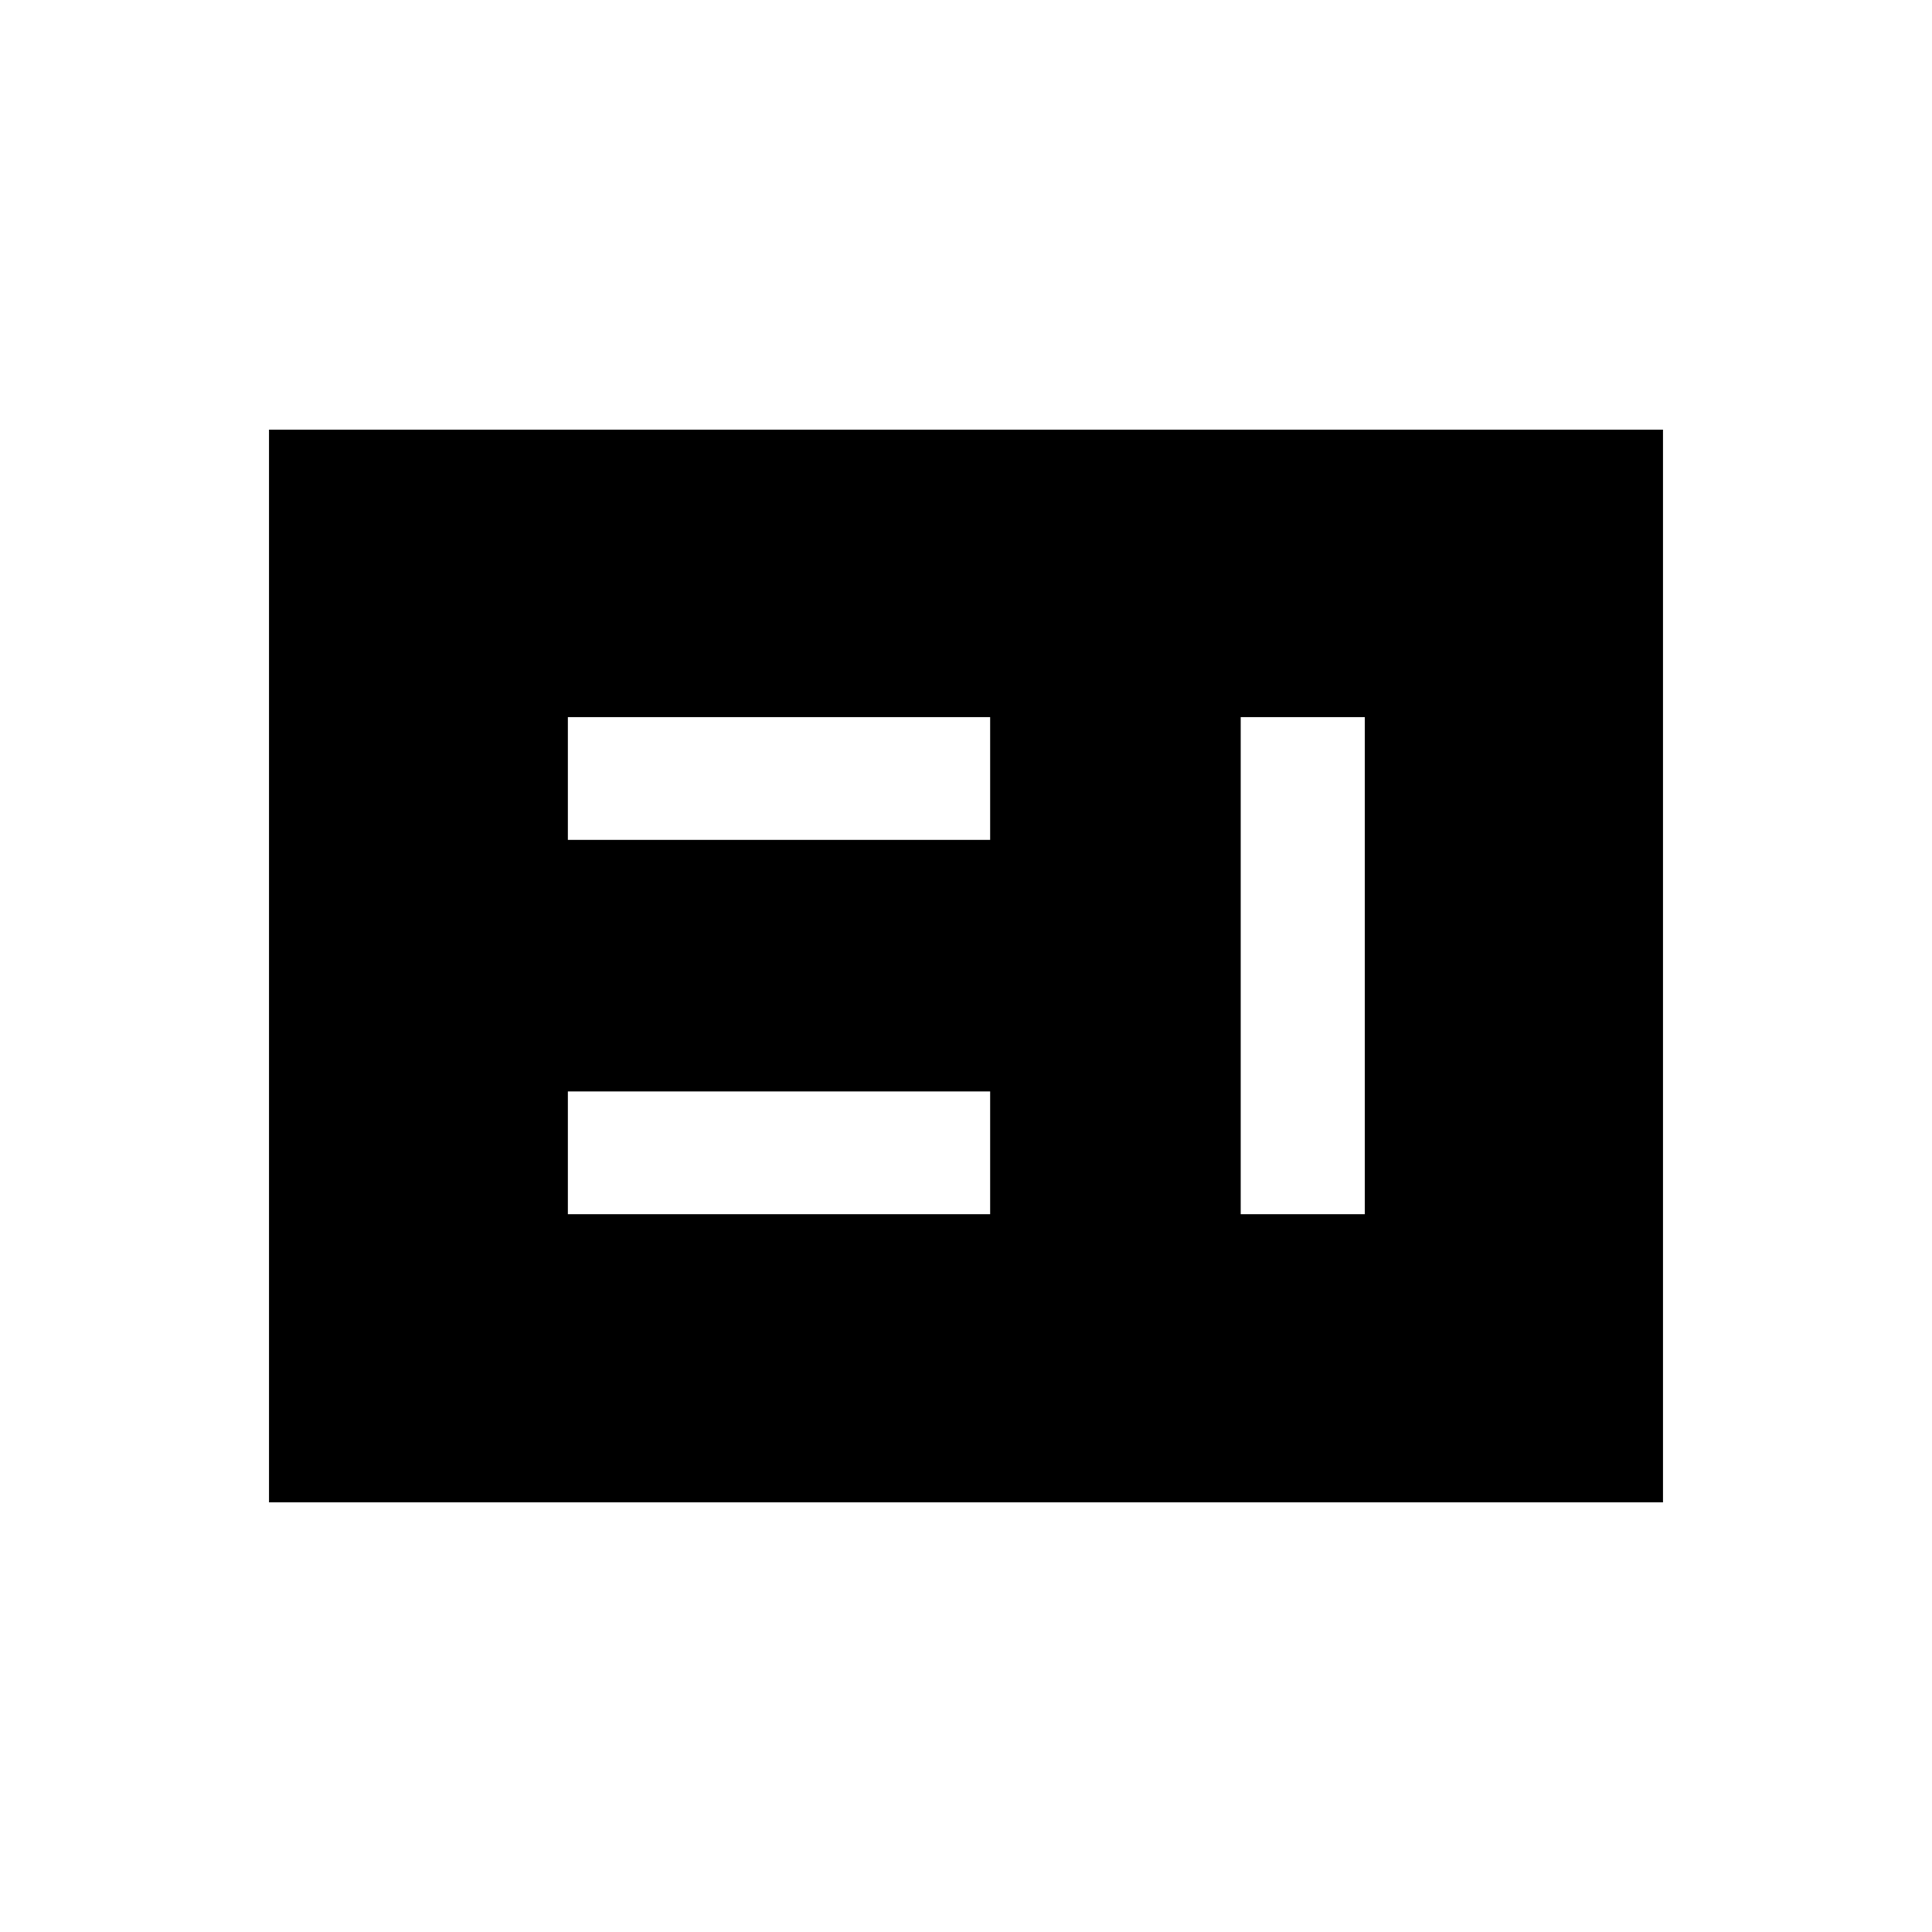 <svg xmlns="http://www.w3.org/2000/svg" height="40" viewBox="0 -960 960 960" width="40"><path d="M282.17-356.67H492v-61H282.17v61Zm334.33 0h61.67v-247H616.5v247Zm-334.33-186H492v-61H282.17v61ZM133.67-213.5v-533h692.66v533H133.67Z"/></svg>